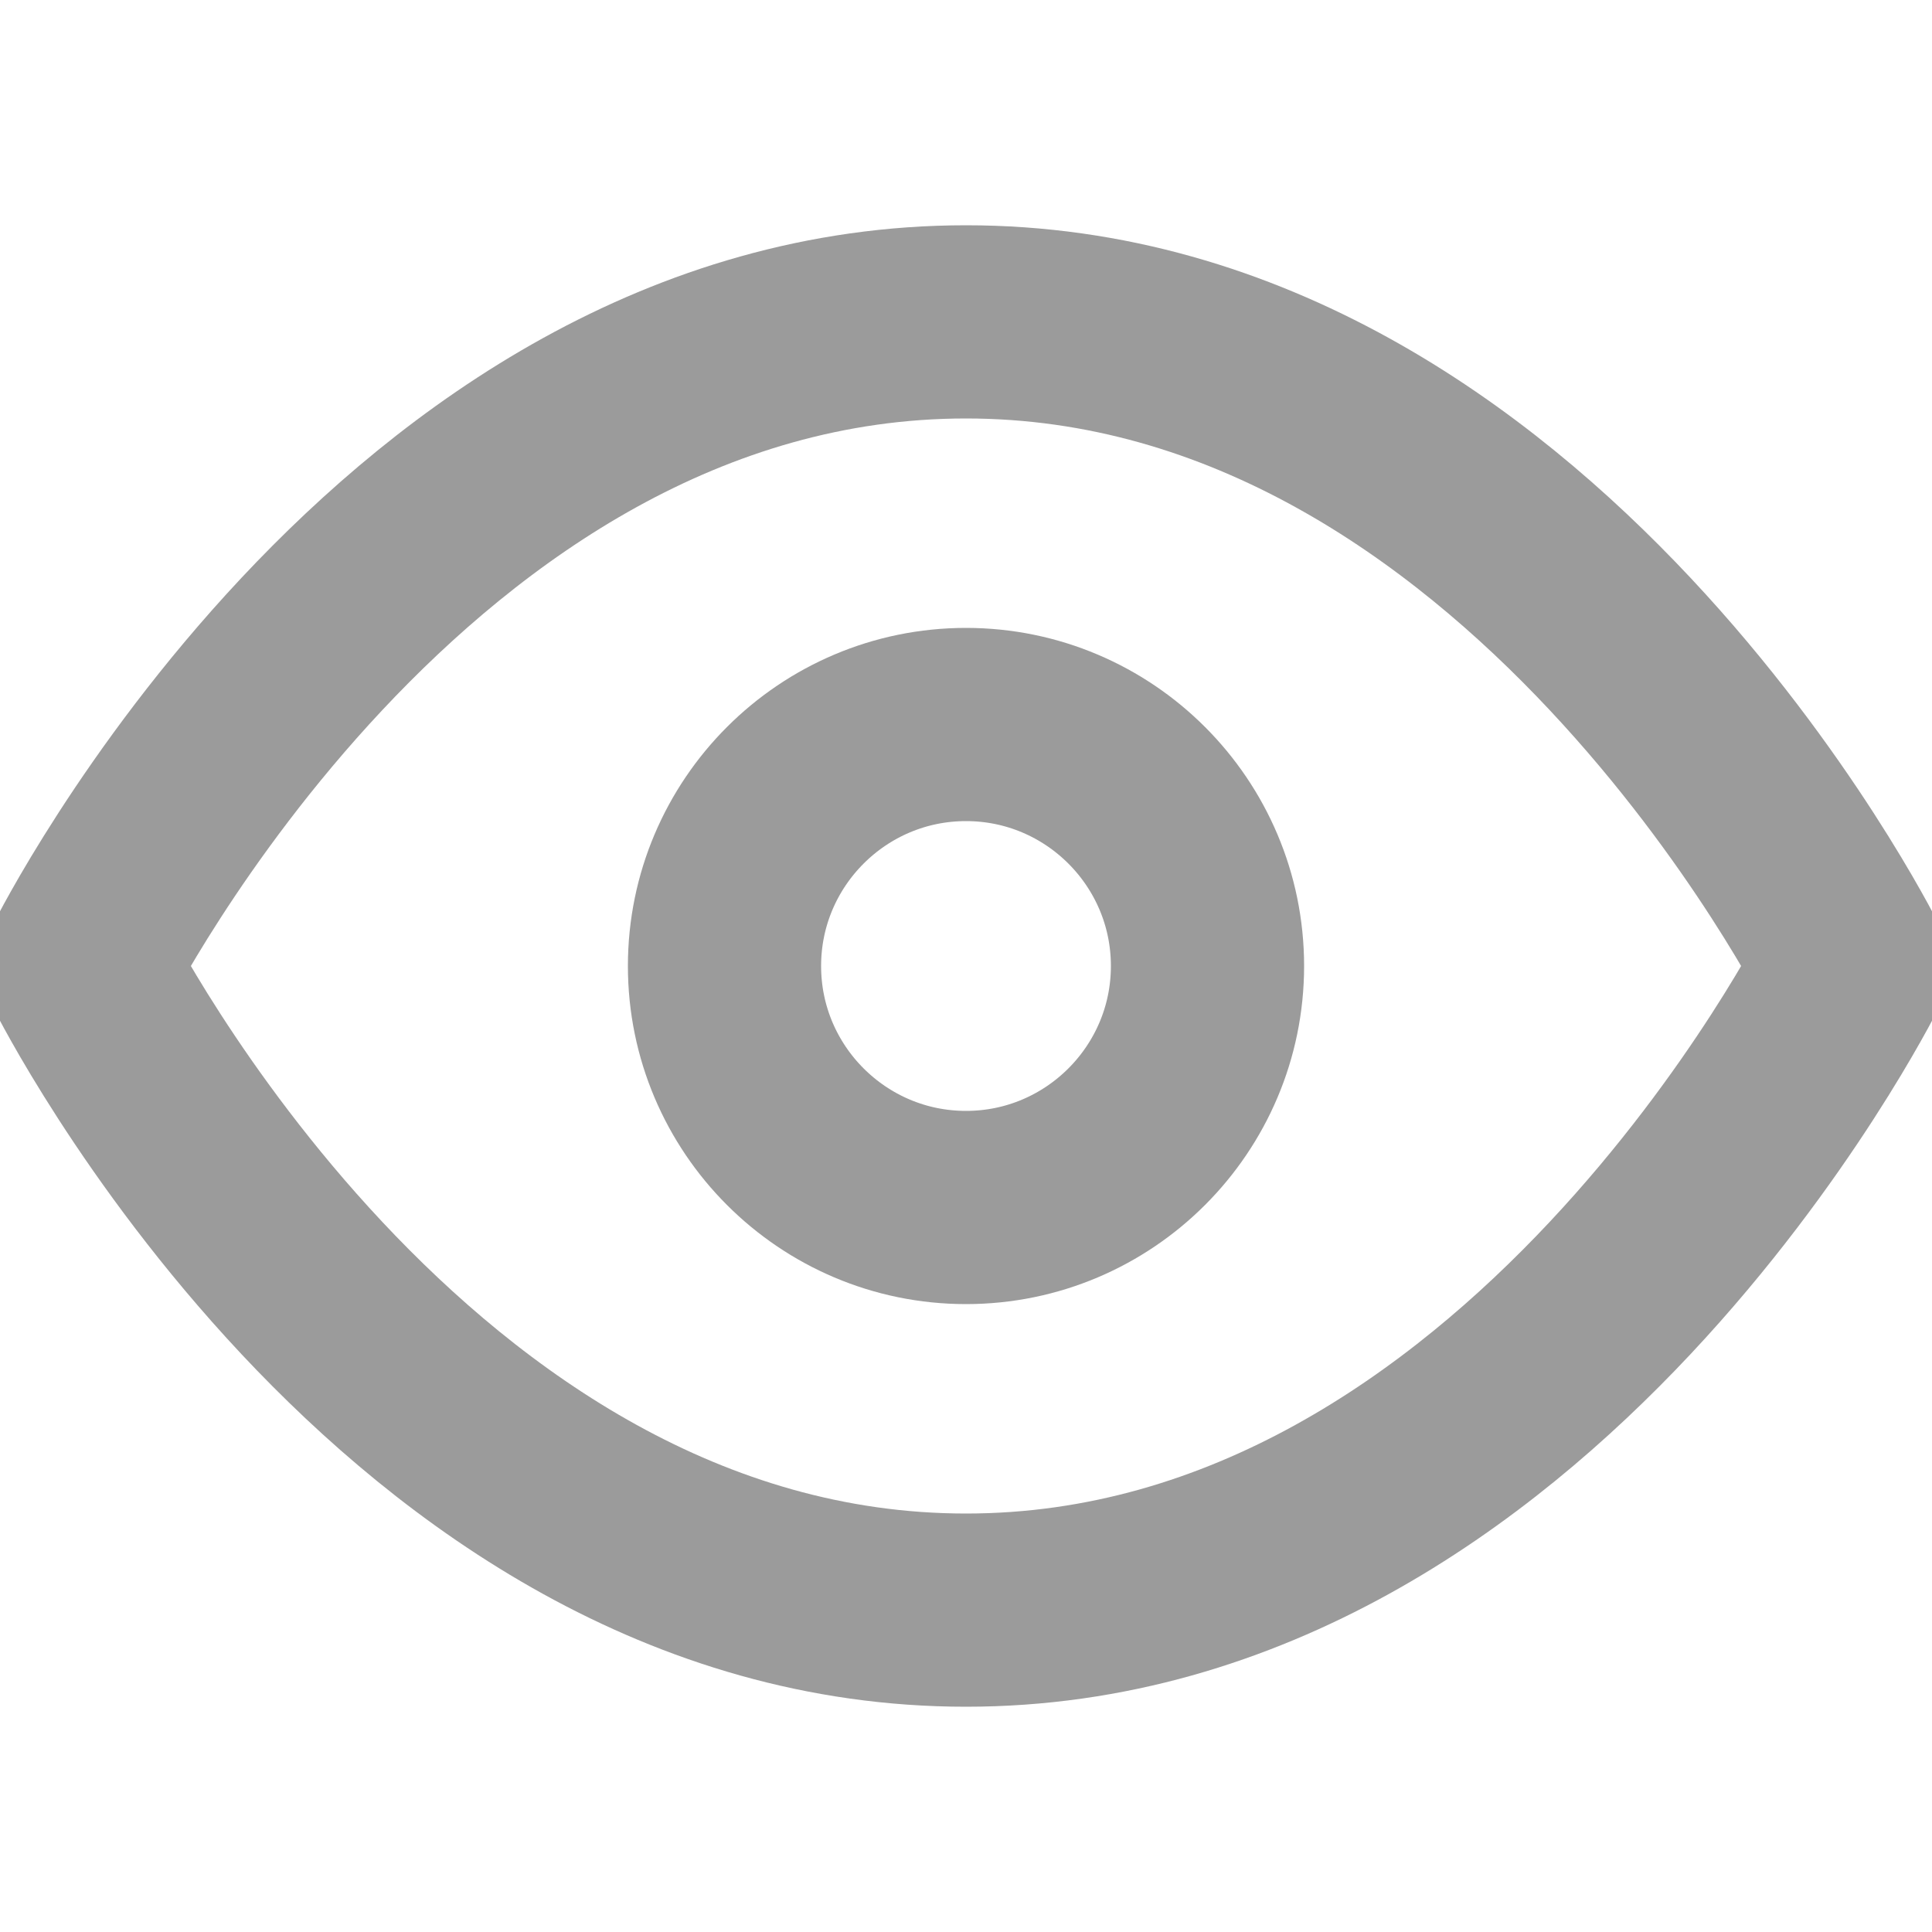 <svg width="20" height="20" viewBox="0 0 20 20" fill="none" xmlns="http://www.w3.org/2000/svg">
<g clip-path="url(#clip0_138_2)">
<path d="M0.832 10C0.832 10 4.168 3.332 10 3.332C15.832 3.332 19.168 10 19.168 10" stroke="#9B9B9B" stroke-width="2" stroke-linecap="round" stroke-linejoin="round"/>
<path d="M0.832 10C0.832 10 4.168 16.668 10 16.668C15.832 16.668 19.168 10 19.168 10" stroke="#9B9B9B" stroke-width="2" stroke-linecap="round" stroke-linejoin="round"/>
<path d="M12.5 10C12.5 11.379 11.379 12.5 10 12.5C8.621 12.5 7.5 11.379 7.5 10C7.5 8.621 8.621 7.5 10 7.5C11.379 7.5 12.5 8.621 12.5 10Z" stroke="#9B9B9B" stroke-width="2" stroke-linecap="round" stroke-linejoin="round"/>
</g>
<defs>
<clipPath id="clip0_138_2">
<rect width="20" height="20" fill="white"/>
</clipPath>
</defs>
</svg>
